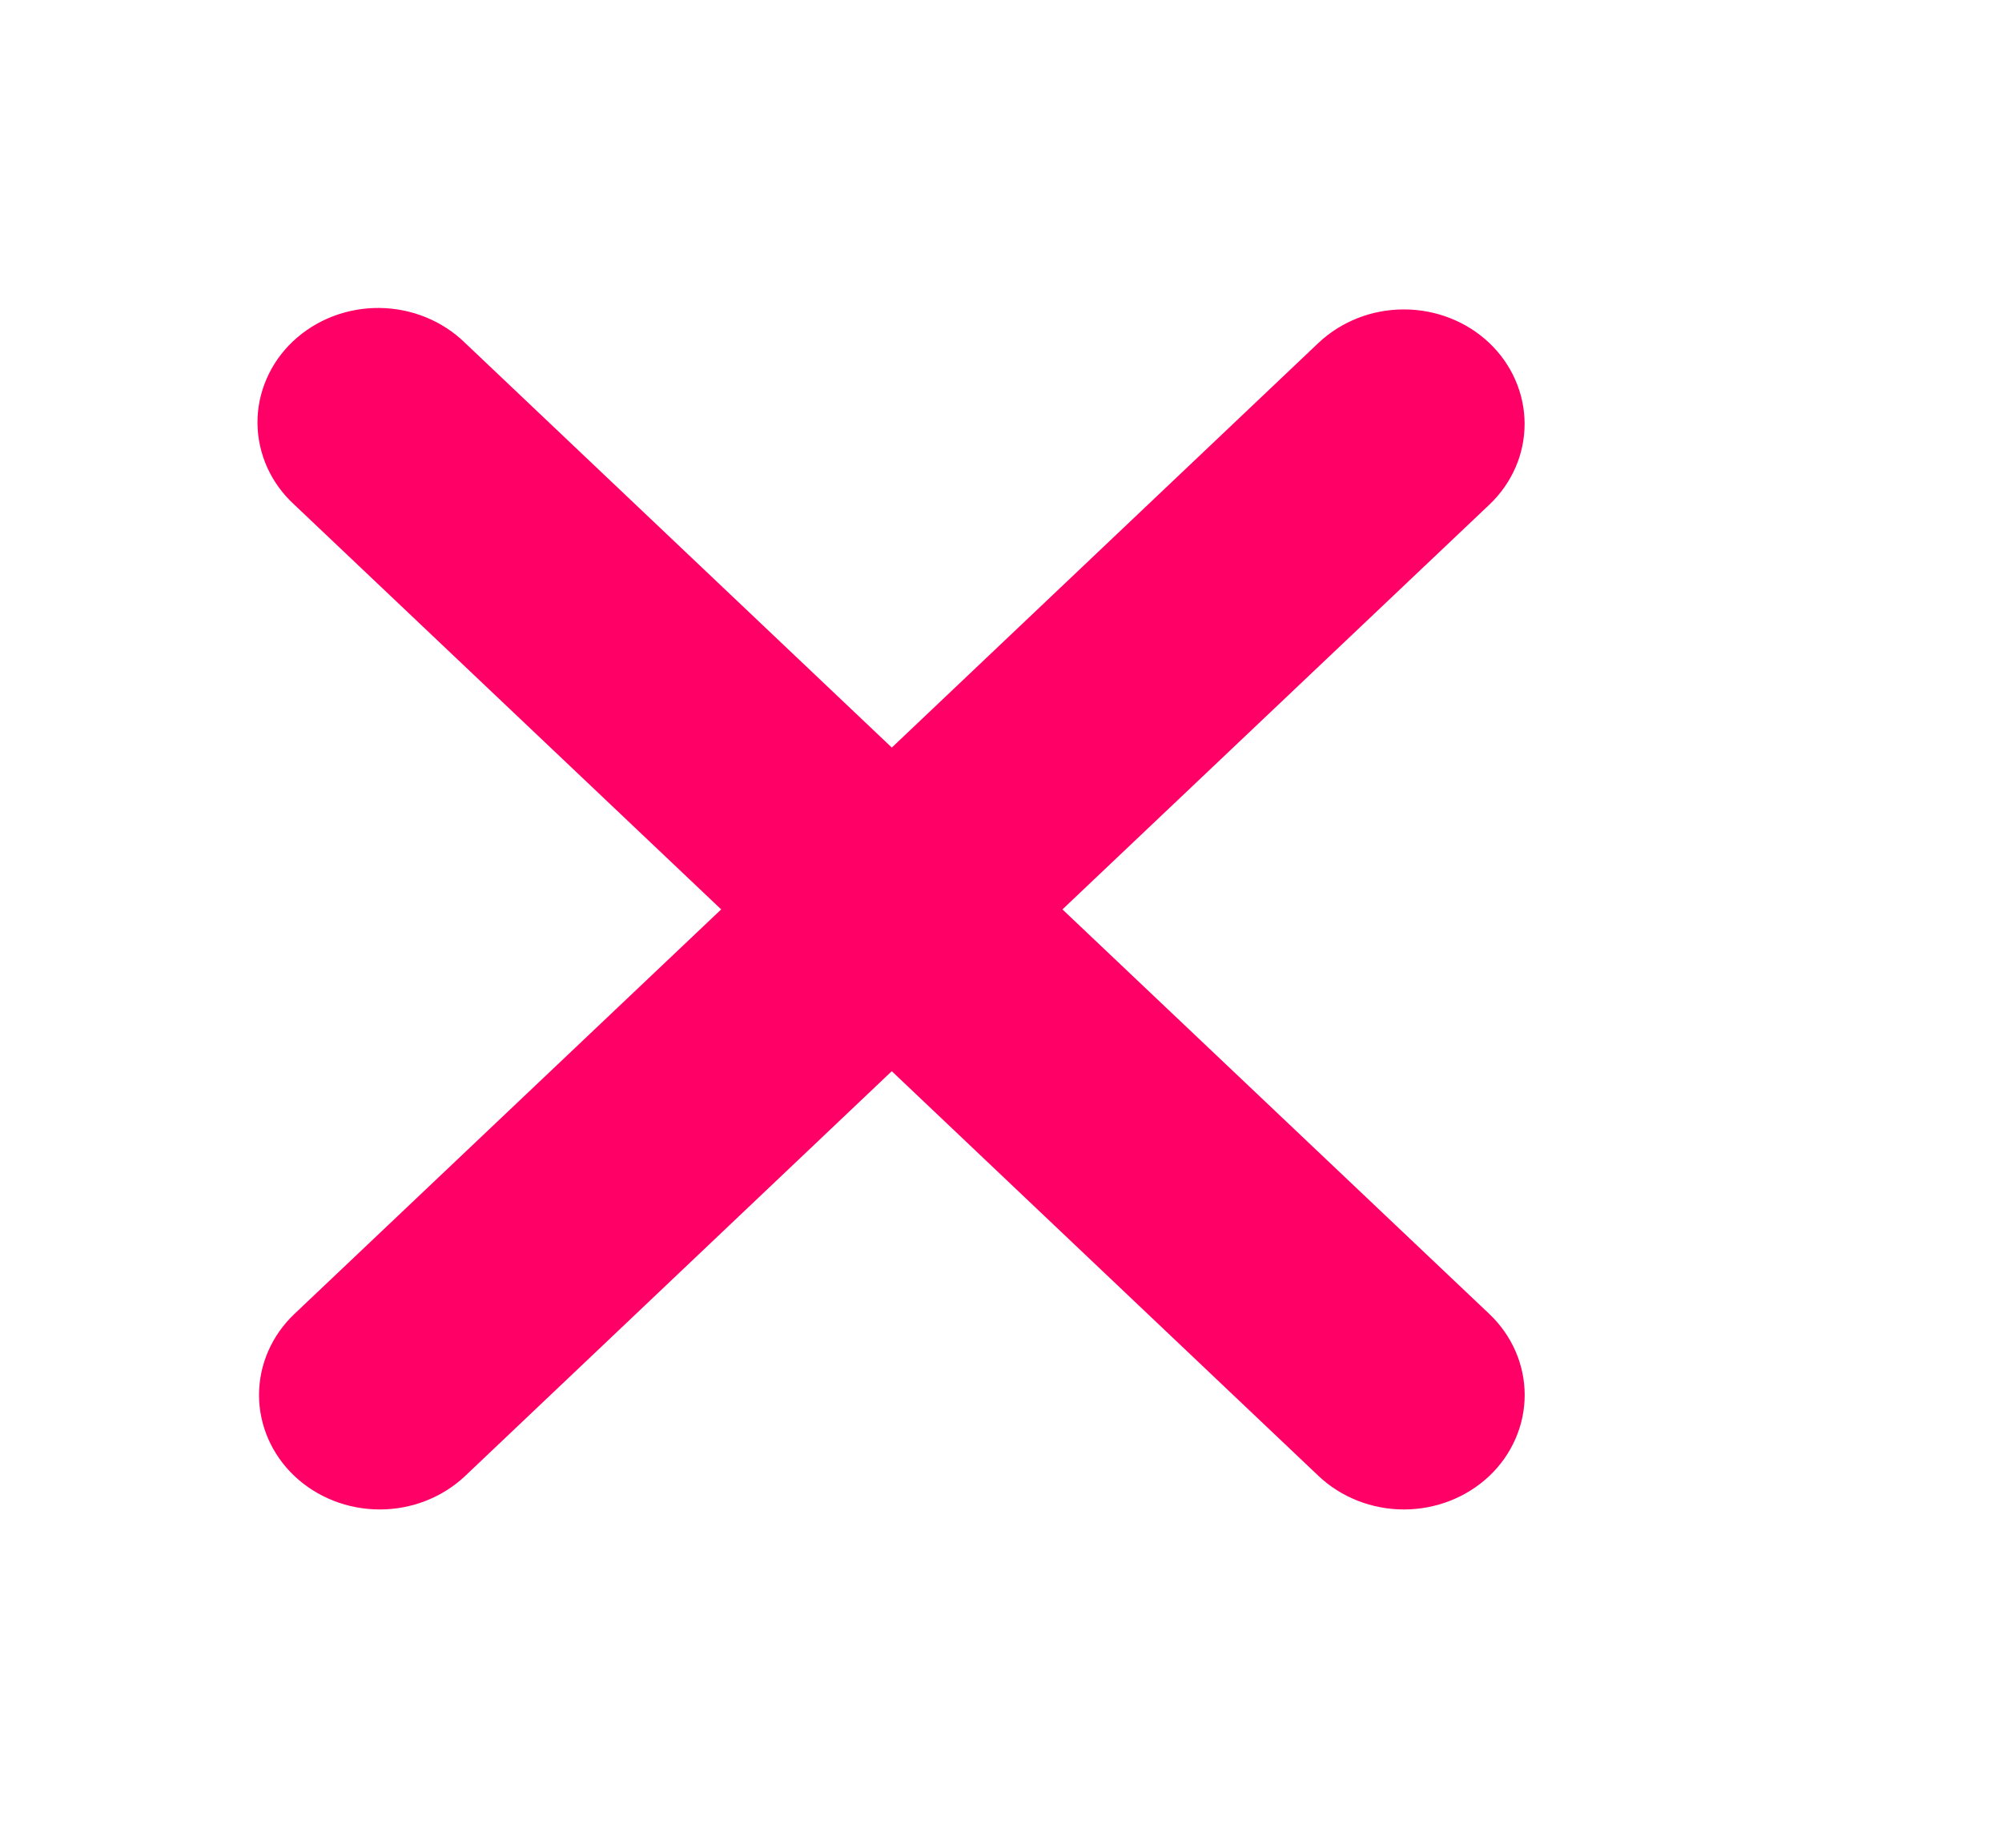 <svg width="26" height="24" viewBox="0 0 26 24" fill="none" xmlns="http://www.w3.org/2000/svg">
<path fill-rule="evenodd" clip-rule="evenodd" d="M11.582 13.914L17.124 19.171C17.418 19.449 17.817 19.606 18.233 19.606C18.649 19.606 19.048 19.449 19.342 19.171C19.636 18.892 19.801 18.513 19.801 18.119C19.801 17.725 19.636 17.346 19.342 17.067L13.798 11.812L19.341 6.556C19.487 6.418 19.602 6.254 19.681 6.074C19.76 5.894 19.8 5.7 19.8 5.505C19.8 5.31 19.759 5.116 19.68 4.936C19.602 4.756 19.486 4.592 19.341 4.454C19.195 4.316 19.022 4.206 18.832 4.132C18.642 4.057 18.438 4.019 18.232 4.019C18.026 4.019 17.822 4.057 17.632 4.132C17.442 4.207 17.269 4.316 17.123 4.454L11.582 9.71L6.04 4.454C5.895 4.312 5.722 4.199 5.531 4.121C5.34 4.043 5.134 4.002 4.926 4C4.718 3.998 4.511 4.036 4.319 4.11C4.126 4.185 3.951 4.295 3.803 4.435C3.656 4.574 3.54 4.74 3.461 4.923C3.382 5.106 3.342 5.301 3.344 5.499C3.346 5.696 3.389 5.891 3.471 6.073C3.553 6.254 3.672 6.418 3.822 6.555L9.366 11.812L3.823 17.067C3.529 17.346 3.364 17.725 3.364 18.119C3.364 18.513 3.529 18.892 3.823 19.171C4.117 19.449 4.516 19.606 4.932 19.606C5.348 19.606 5.747 19.449 6.041 19.171L11.582 13.913V13.914Z" fill="#FF0066"/>
</svg>

